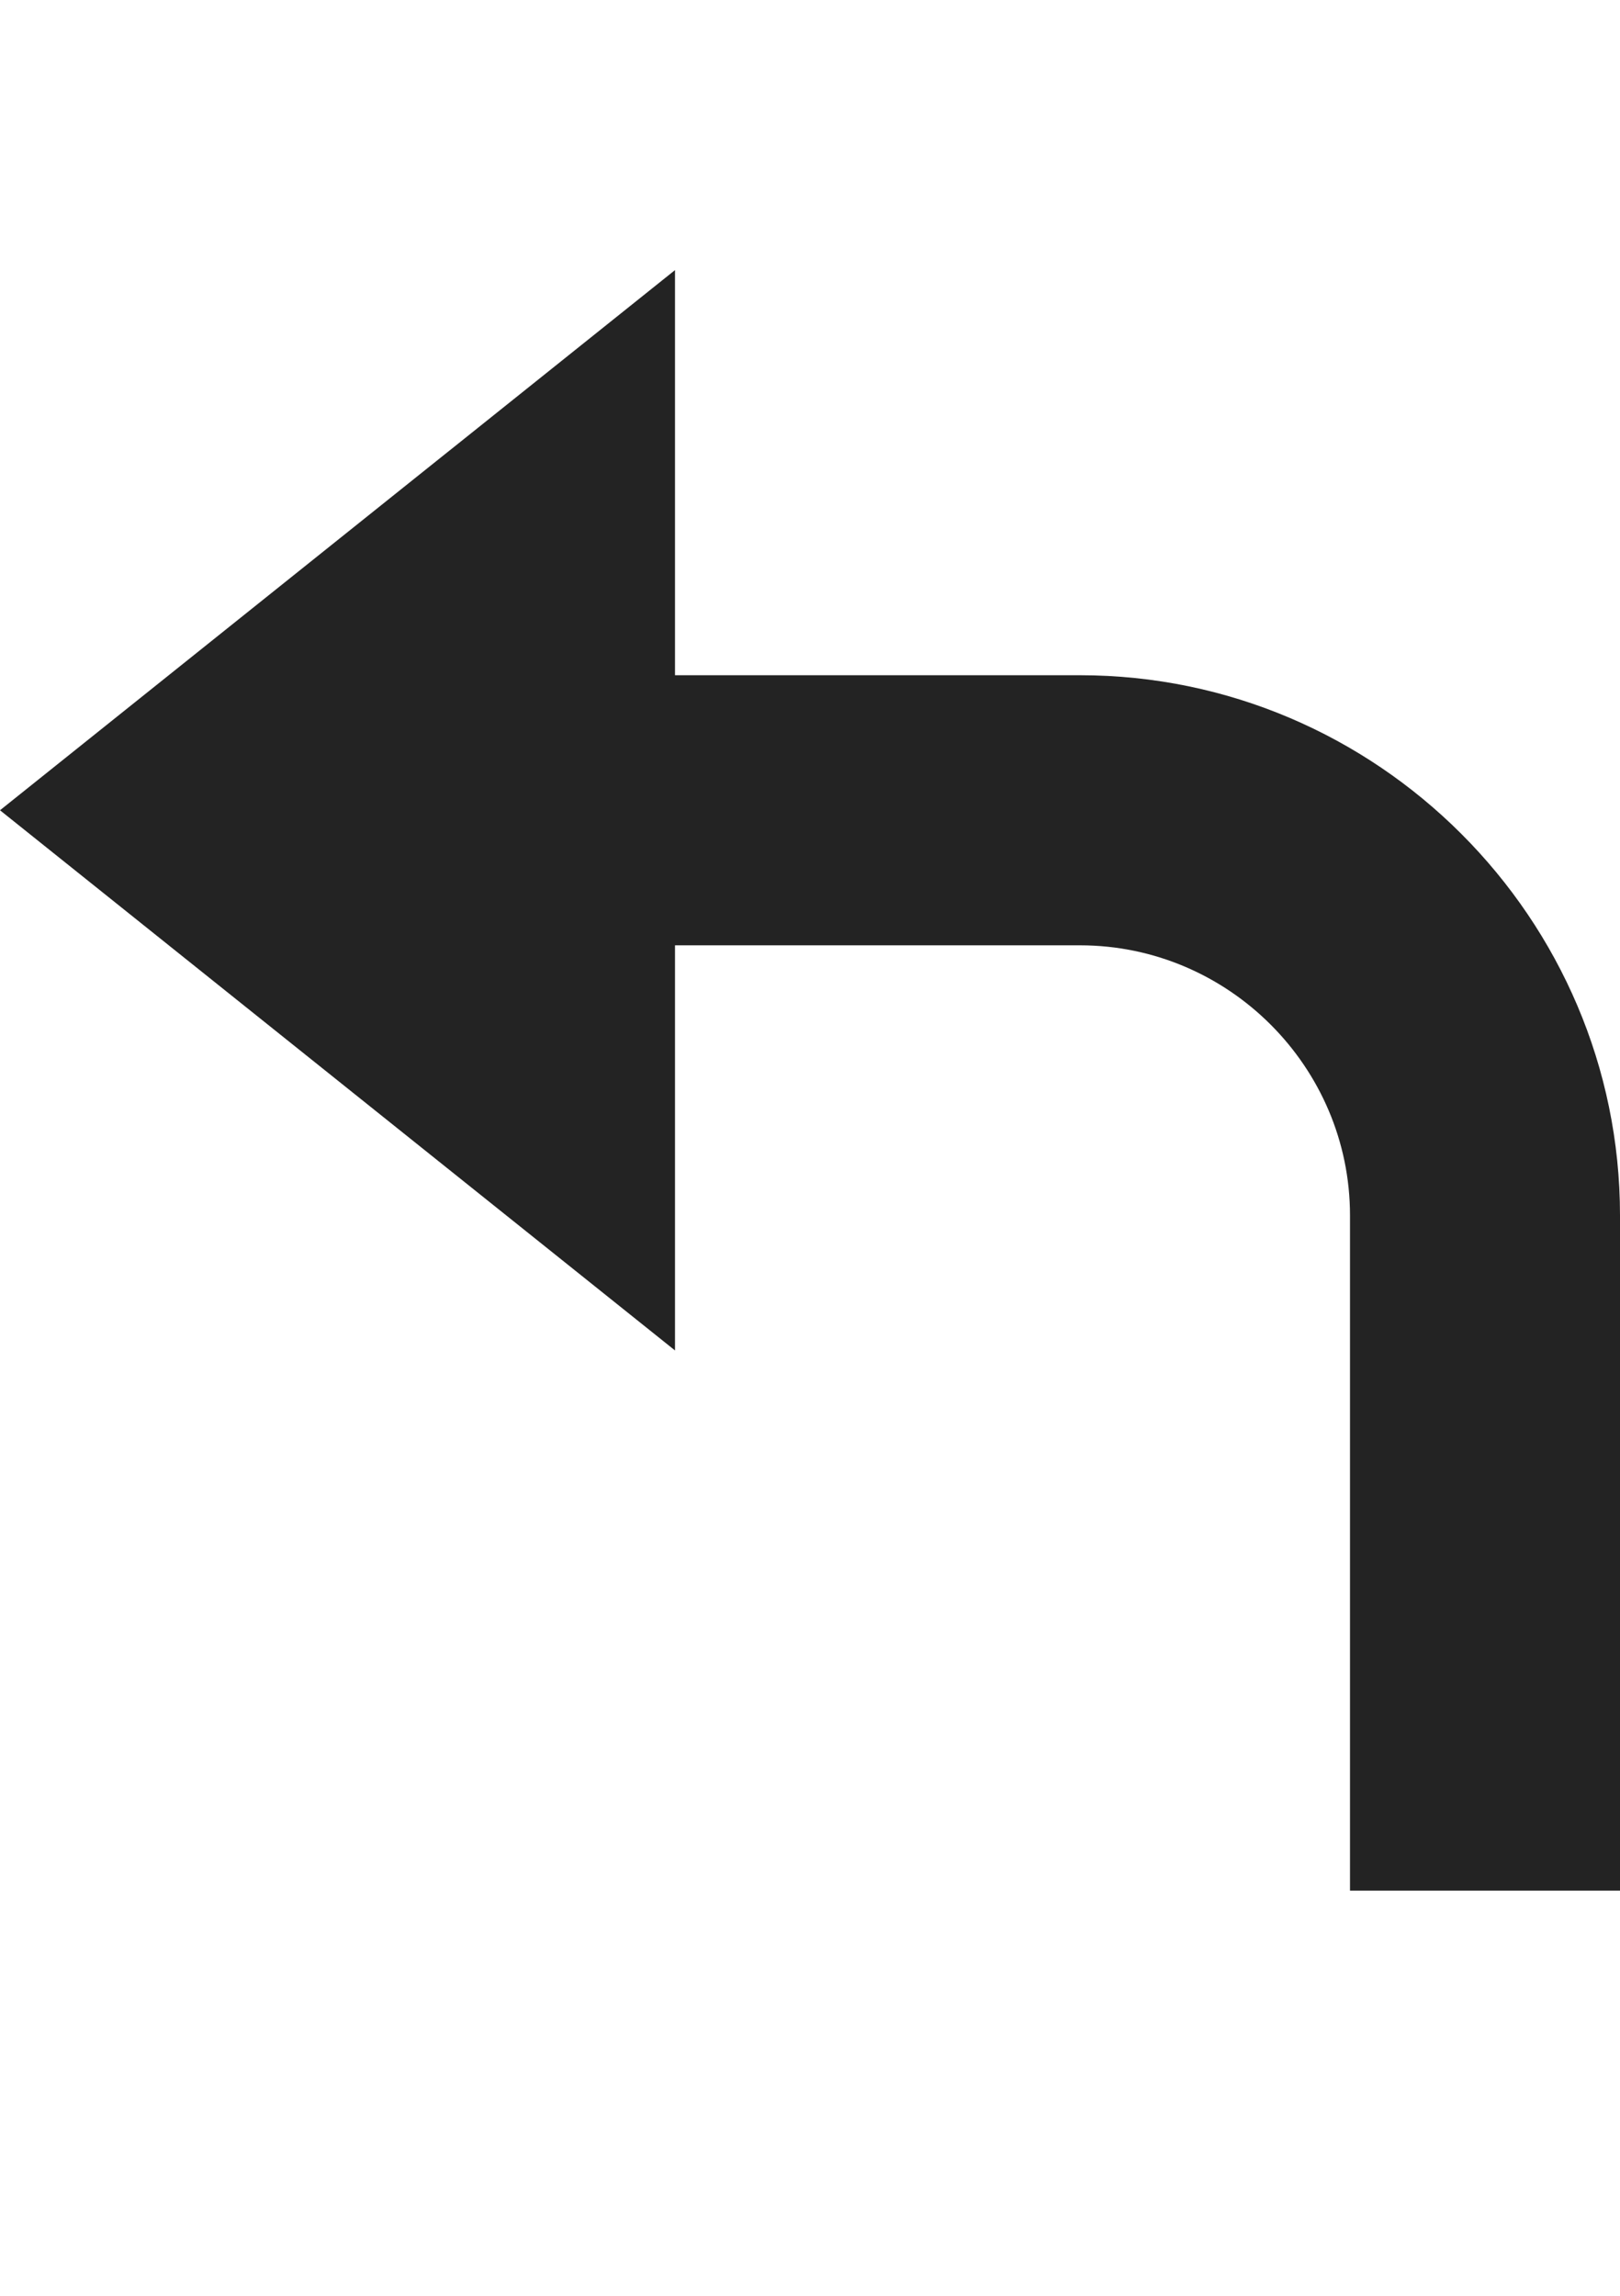 <svg xmlns="http://www.w3.org/2000/svg" x="0" y="0" viewBox="0 0 12 17">
  <style type="text/css">
    .st0{fill:#232323;}
  </style>
  <path class="st0" d="M8,5H5V2L0,6l5,4V7h3c1.1,0,2,0.9,2,2v5h2V9C12,6.8,10.2,5,8,5z"/>
</svg>
